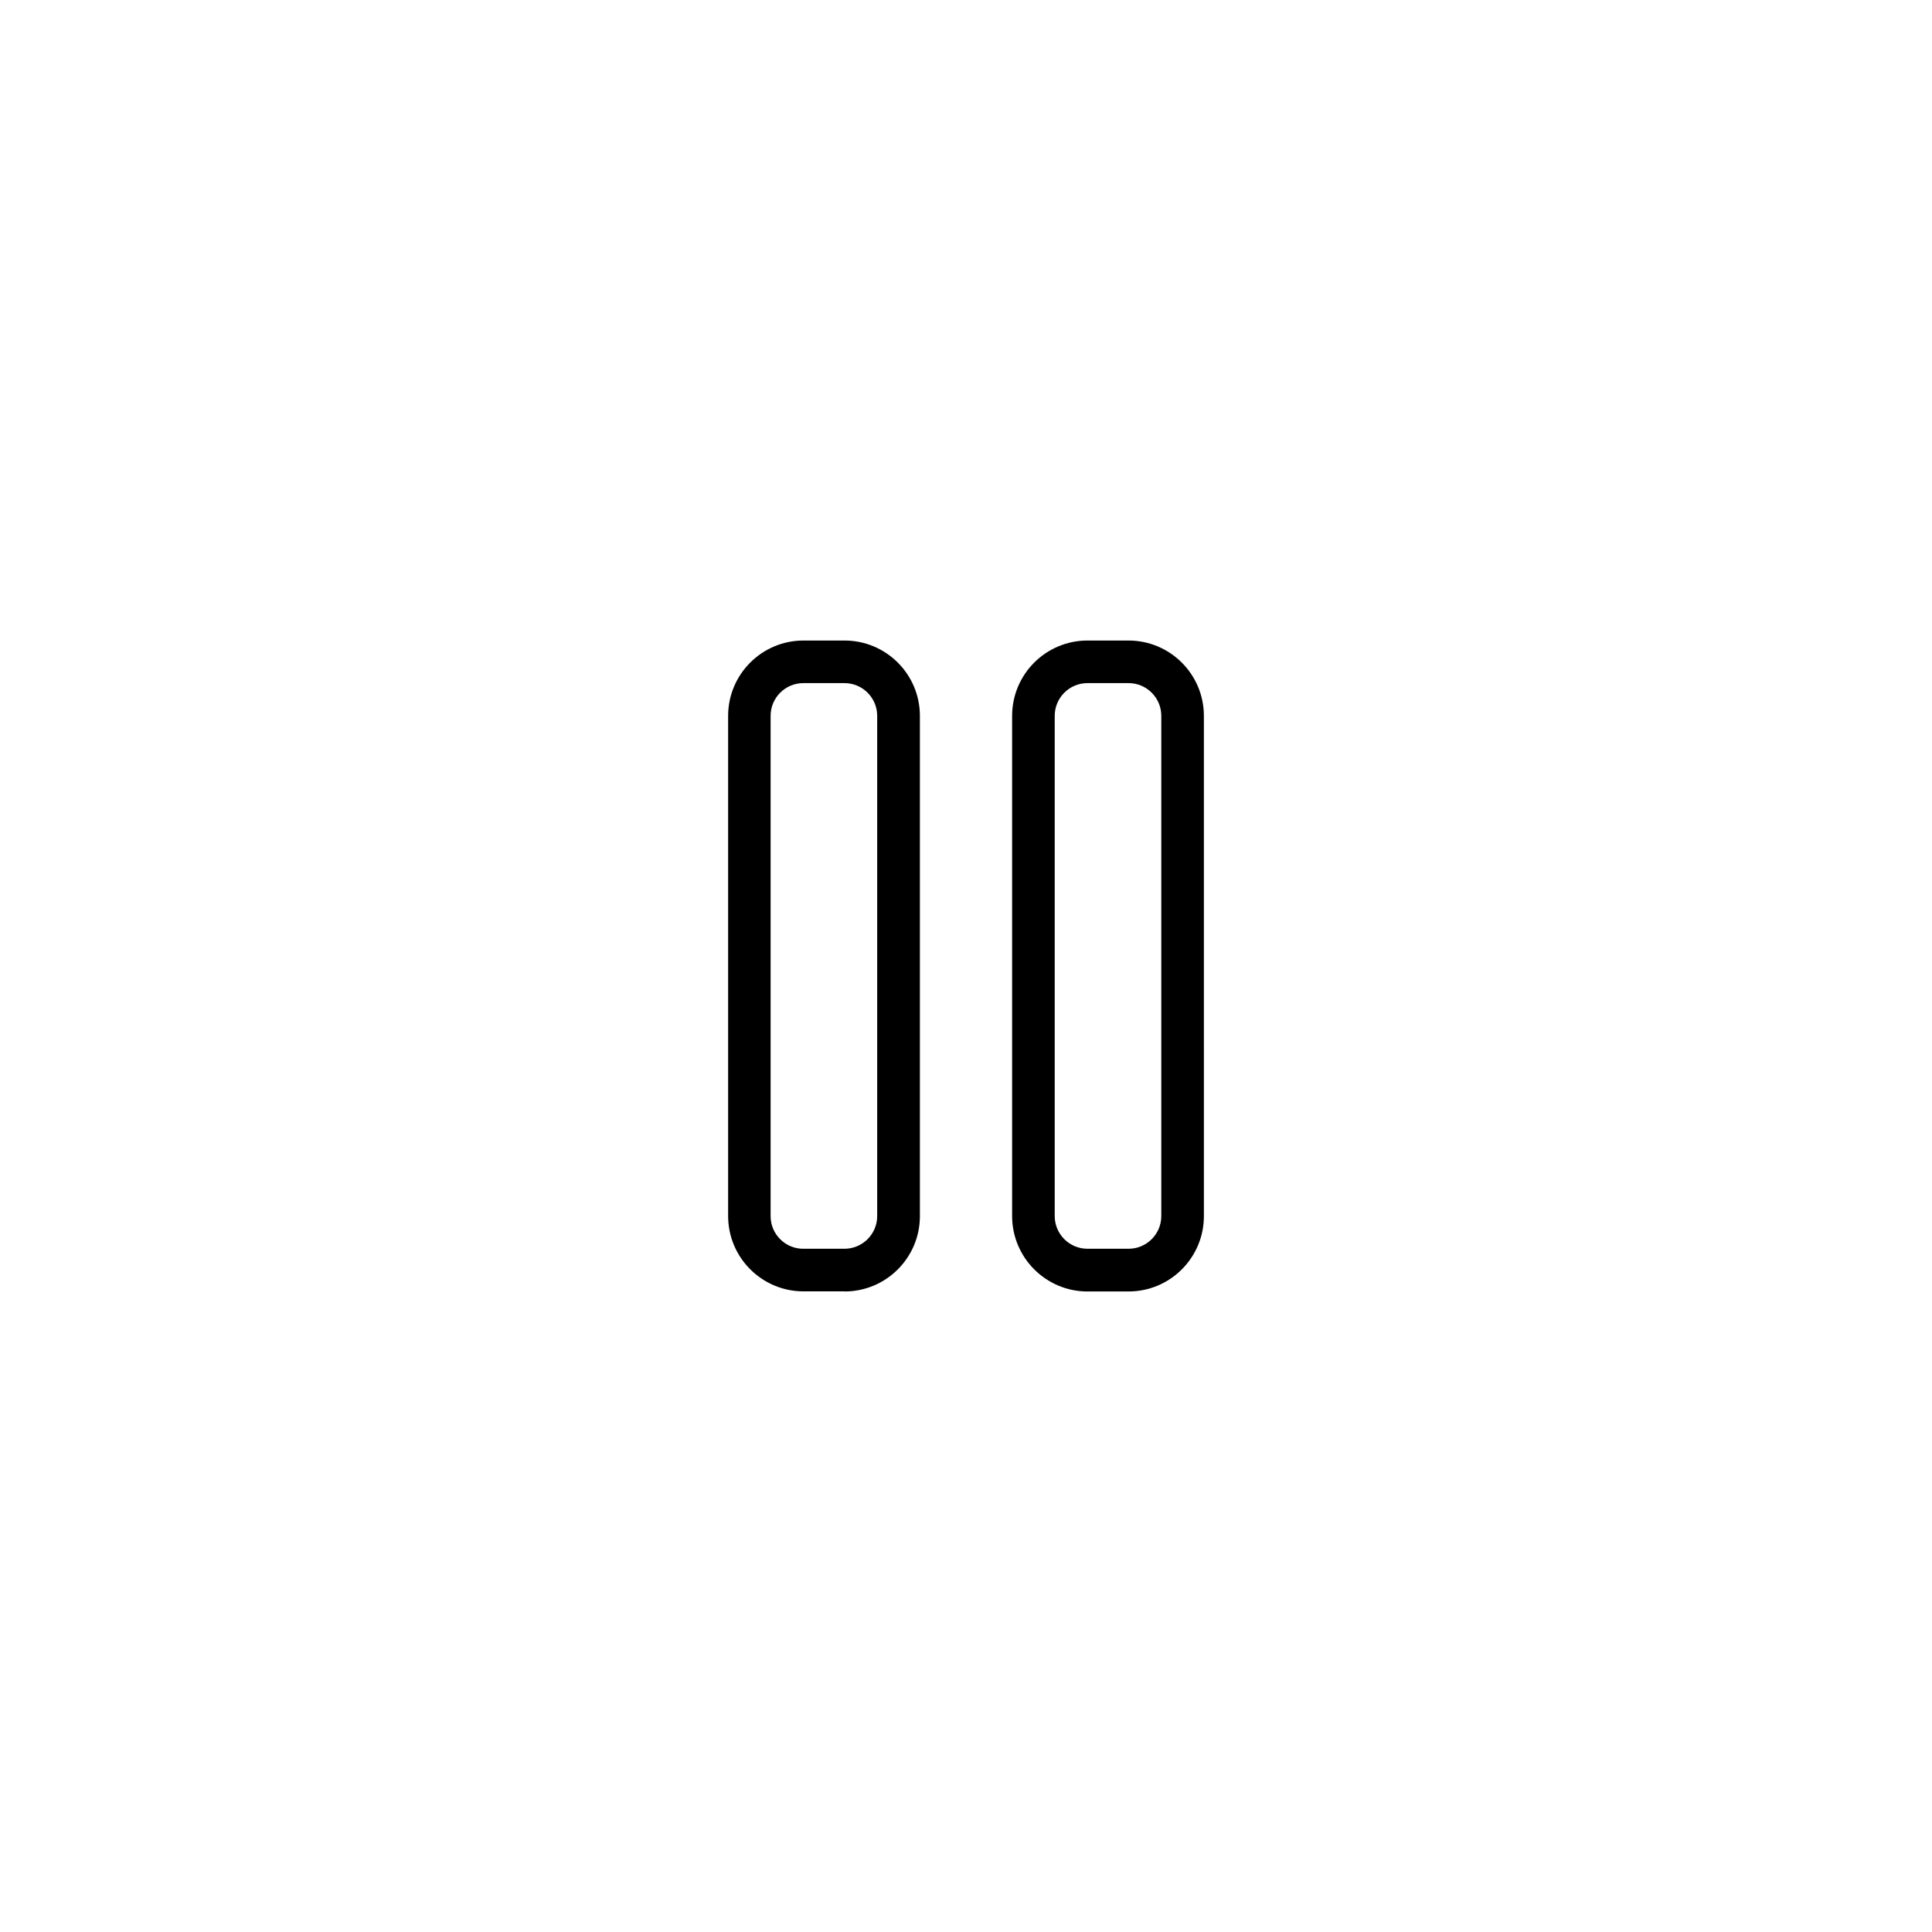 <?xml version="1.0" encoding="UTF-8"?>
<svg width="752pt" height="752pt" version="1.1" viewBox="0 0 752 752" xmlns="http://www.w3.org/2000/svg">
 <g>
  <path d="m328.74 502.68c16.195 0 29.316-13.164 29.316-29.316l-0.004-194.73c0-16.195-13.164-29.316-29.316-29.316h-16.008c-16.195 0-29.316 13.164-29.316 29.316v194.69c0 16.195 13.164 29.316 29.316 29.316h16.012zm-28.793-29.312v-194.74c0-7.055 5.731-12.738 12.738-12.738h16.008c7.055 0 12.738 5.731 12.738 12.738v194.69c0 7.055-5.731 12.738-12.738 12.738h-16.008c-7.008 0.051-12.738-5.68-12.738-12.688z"/>
  <path d="m423.27 502.68h16.008c16.195 0 29.316-13.164 29.316-29.316l-0.004-194.73c0-16.195-13.164-29.316-29.316-29.316h-16.008c-16.195 0-29.316 13.164-29.316 29.316v194.69c0.004 16.199 13.172 29.363 29.32 29.363zm-12.738-224.05c0-7.055 5.731-12.738 12.738-12.738h16.008c7.055 0 12.738 5.731 12.738 12.738v194.69c0 7.055-5.731 12.738-12.738 12.738h-16.008c-7.055 0-12.738-5.731-12.738-12.738z"/>
 </g>
</svg>
